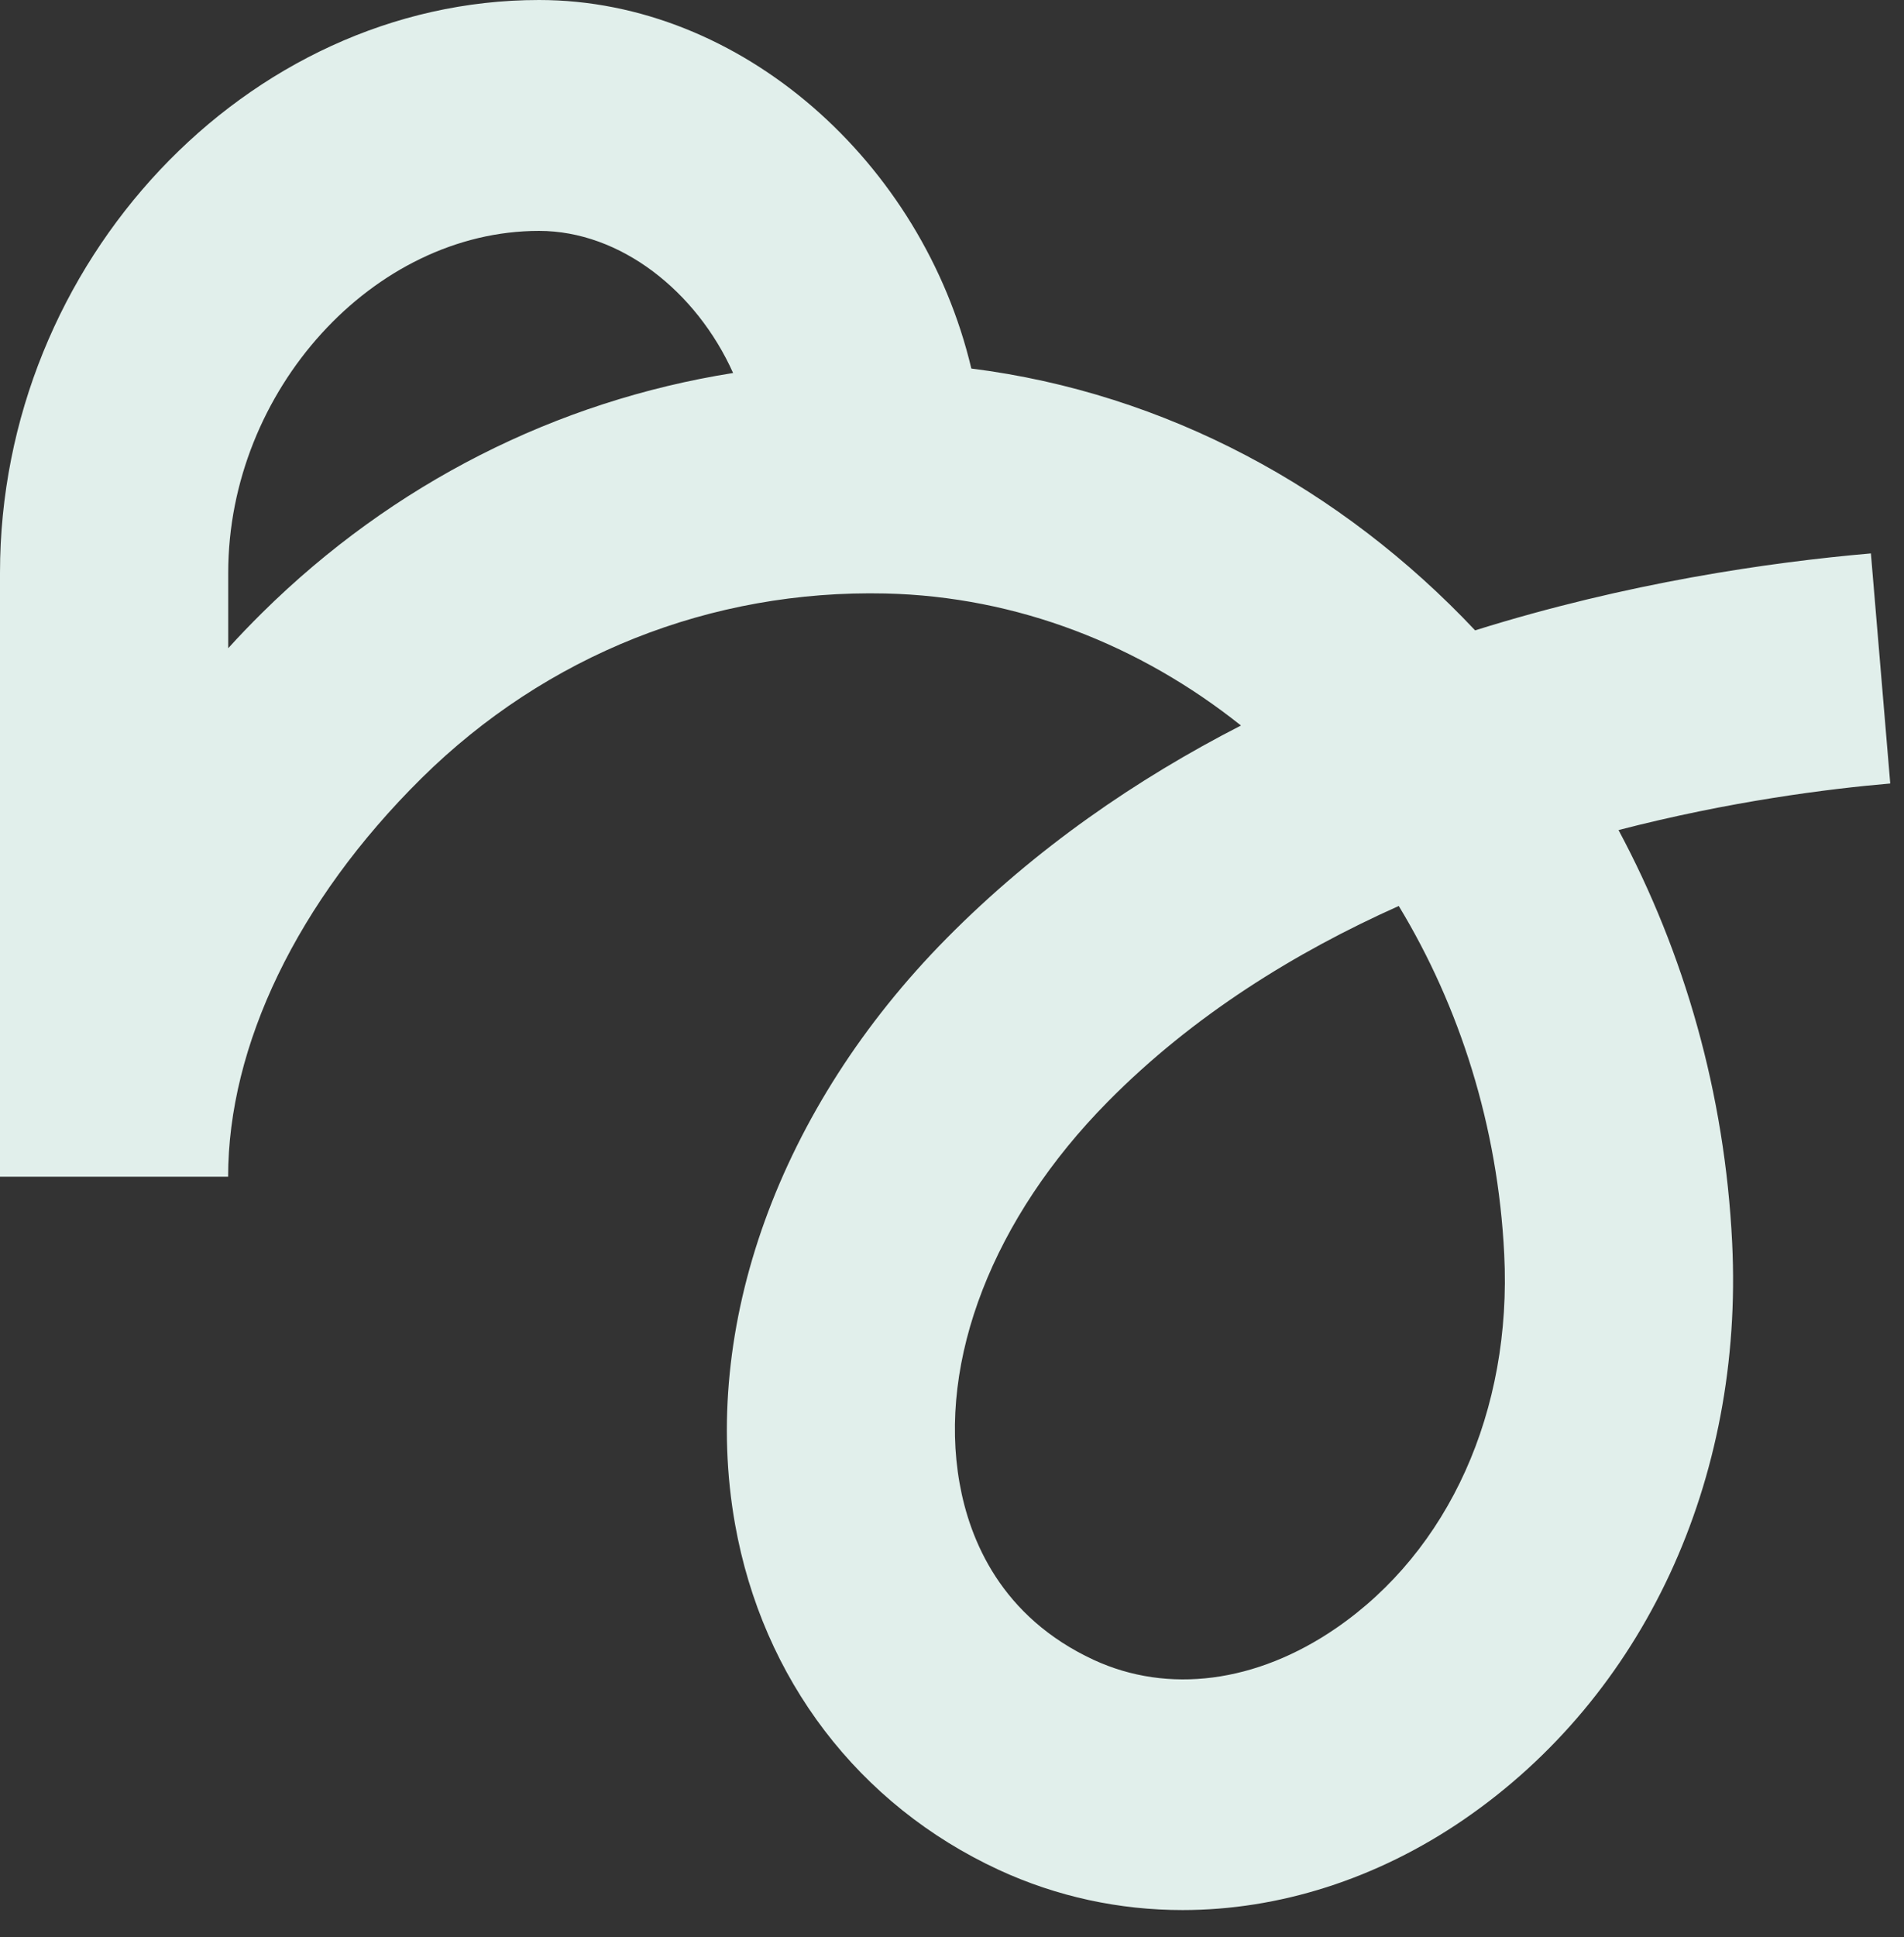 <svg width="59" height="60" viewBox="0 0 59 60" fill="none" xmlns="http://www.w3.org/2000/svg">
<rect x="0" y="0" width="59" height="60" fill="#333333" stroke="none"/>
<path d="M36.645 59.157C34.687 59.157 32.753 58.745 30.952 57.913C26.609 55.905 23.63 52 22.777 47.205C21.69 41.096 24.14 34.312 29.334 29.06C32.09 26.272 35.231 24.122 38.454 22.47C35.33 19.981 31.527 18.476 27.439 18.381C22.037 18.26 16.926 20.286 13.062 24.102C9.2 27.921 7.069 32.399 7.069 36.445H0V17.739C0 8.124 7.649 0 16.704 0C22.976 0 28.588 5.036 30.099 11.414C36.124 12.173 41.571 15.129 45.71 19.523C50.415 18.05 54.822 17.414 57.974 17.14L58.574 24.266C56.665 24.43 53.616 24.813 50.154 25.708C52.19 29.509 53.448 33.855 53.675 38.485C54.039 45.85 50.933 52.529 45.363 56.351C42.655 58.207 39.62 59.157 36.645 59.157ZM43.344 28.059C40.138 29.492 36.972 31.446 34.332 34.117C30.776 37.714 29.058 42.134 29.735 45.936C30.048 47.7 31.023 50.08 33.894 51.41C36.198 52.474 38.932 52.12 41.395 50.431C44.903 48.025 46.854 43.694 46.612 38.845C46.416 34.874 45.235 31.181 43.344 28.059ZM16.704 7.151C11.572 7.151 7.072 12.098 7.072 17.736V20.076C7.41 19.702 7.763 19.336 8.124 18.979C12.175 14.976 17.238 12.421 22.717 11.552C21.582 9.022 19.224 7.151 16.704 7.151Z" fill="#E1EFEB"/>
</svg>
